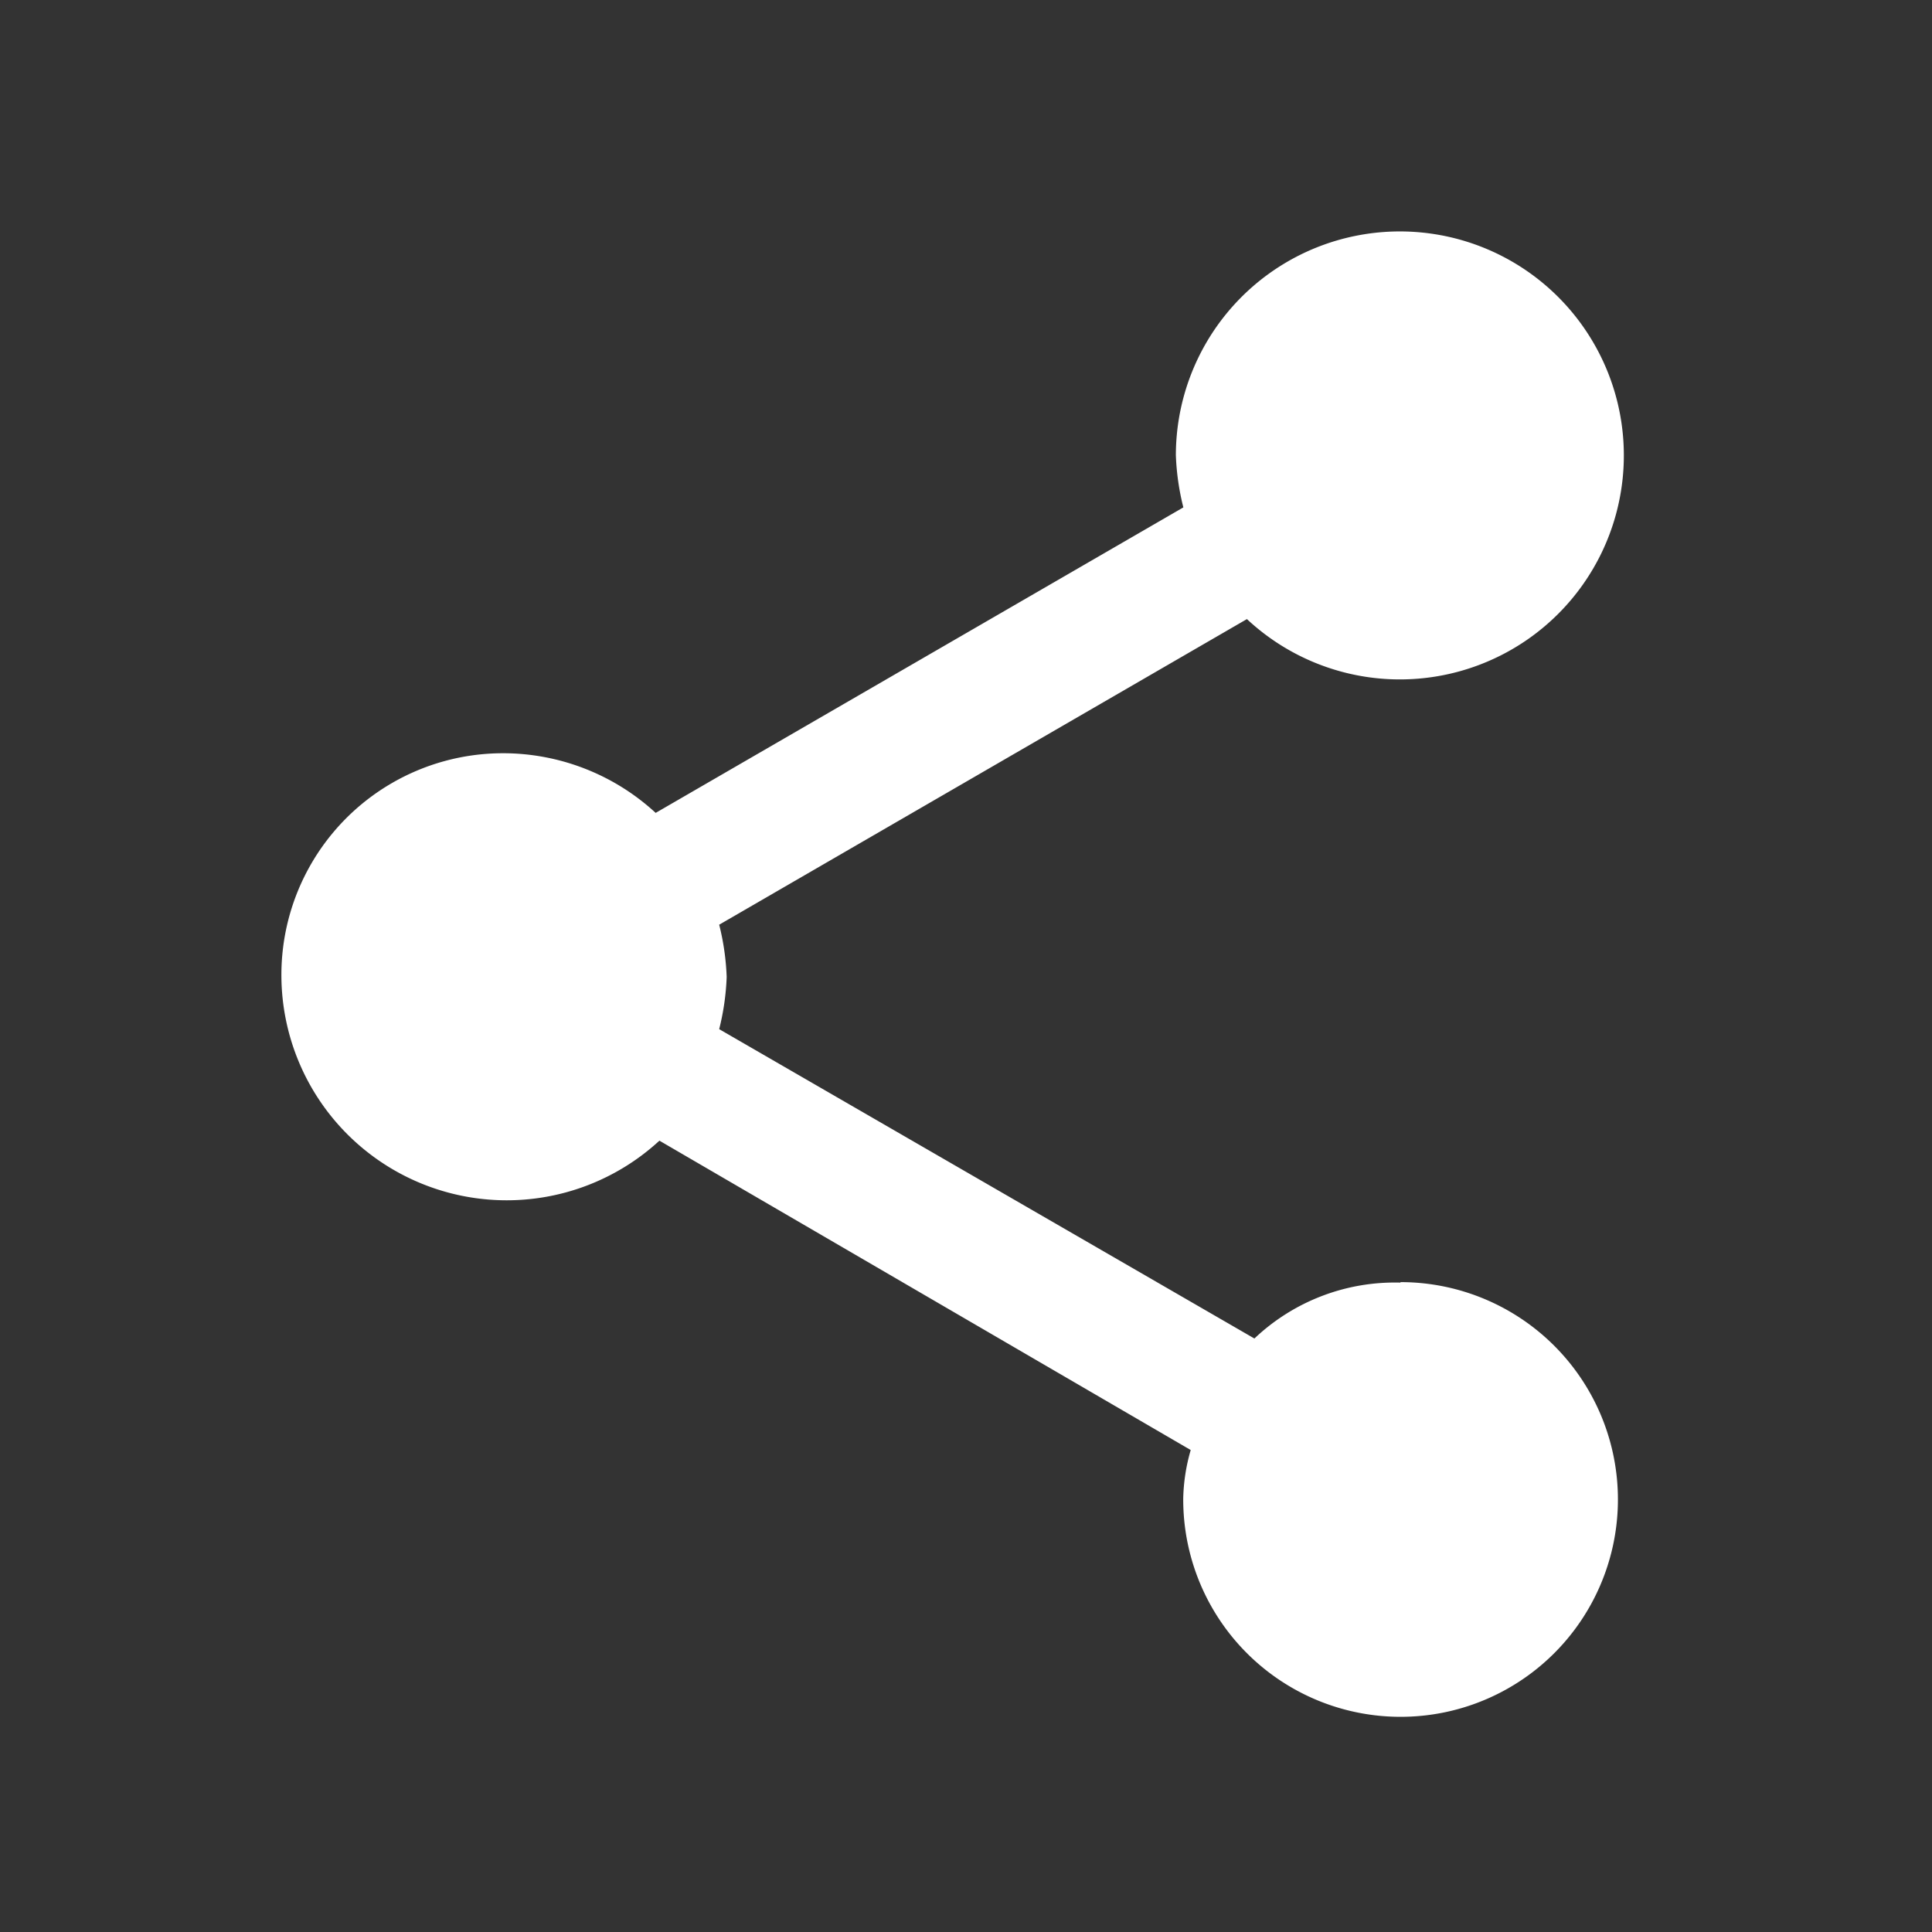 <svg xmlns="http://www.w3.org/2000/svg" width="32" height="32" viewBox="0 0 32 32">
    <rect x="0" y="0" width="32" height="32" fill="#333333" stroke="none"/>
    <g data-name="그룹 9355">
        <path data-name="사각형 4340" style="fill:none" d="M0 0h32v32H0z"/>
        <path data-name="Icon ionic-md-share" d="M23.035 20.505a3.379 3.379 0 0 0-2.418.926l-8.865-5.124a4.152 4.152 0 0 0 .124-.865 4.15 4.15 0 0 0-.124-.865l8.741-5.062A3.71 3.71 0 1 0 19.316 6.8a4.127 4.127 0 0 0 .124.865l-8.74 5.06a3.731 3.731 0 0 0-2.542-.988 3.67 3.67 0 0 0-3.657 3.7 3.732 3.732 0 0 0 6.261 2.717l8.8 5.124a3.1 3.1 0 0 0-.124.8 3.6 3.6 0 1 0 3.6-3.581z" transform="translate(.16 .739)" style="fill:#fff"/>
    </g>
</svg>

